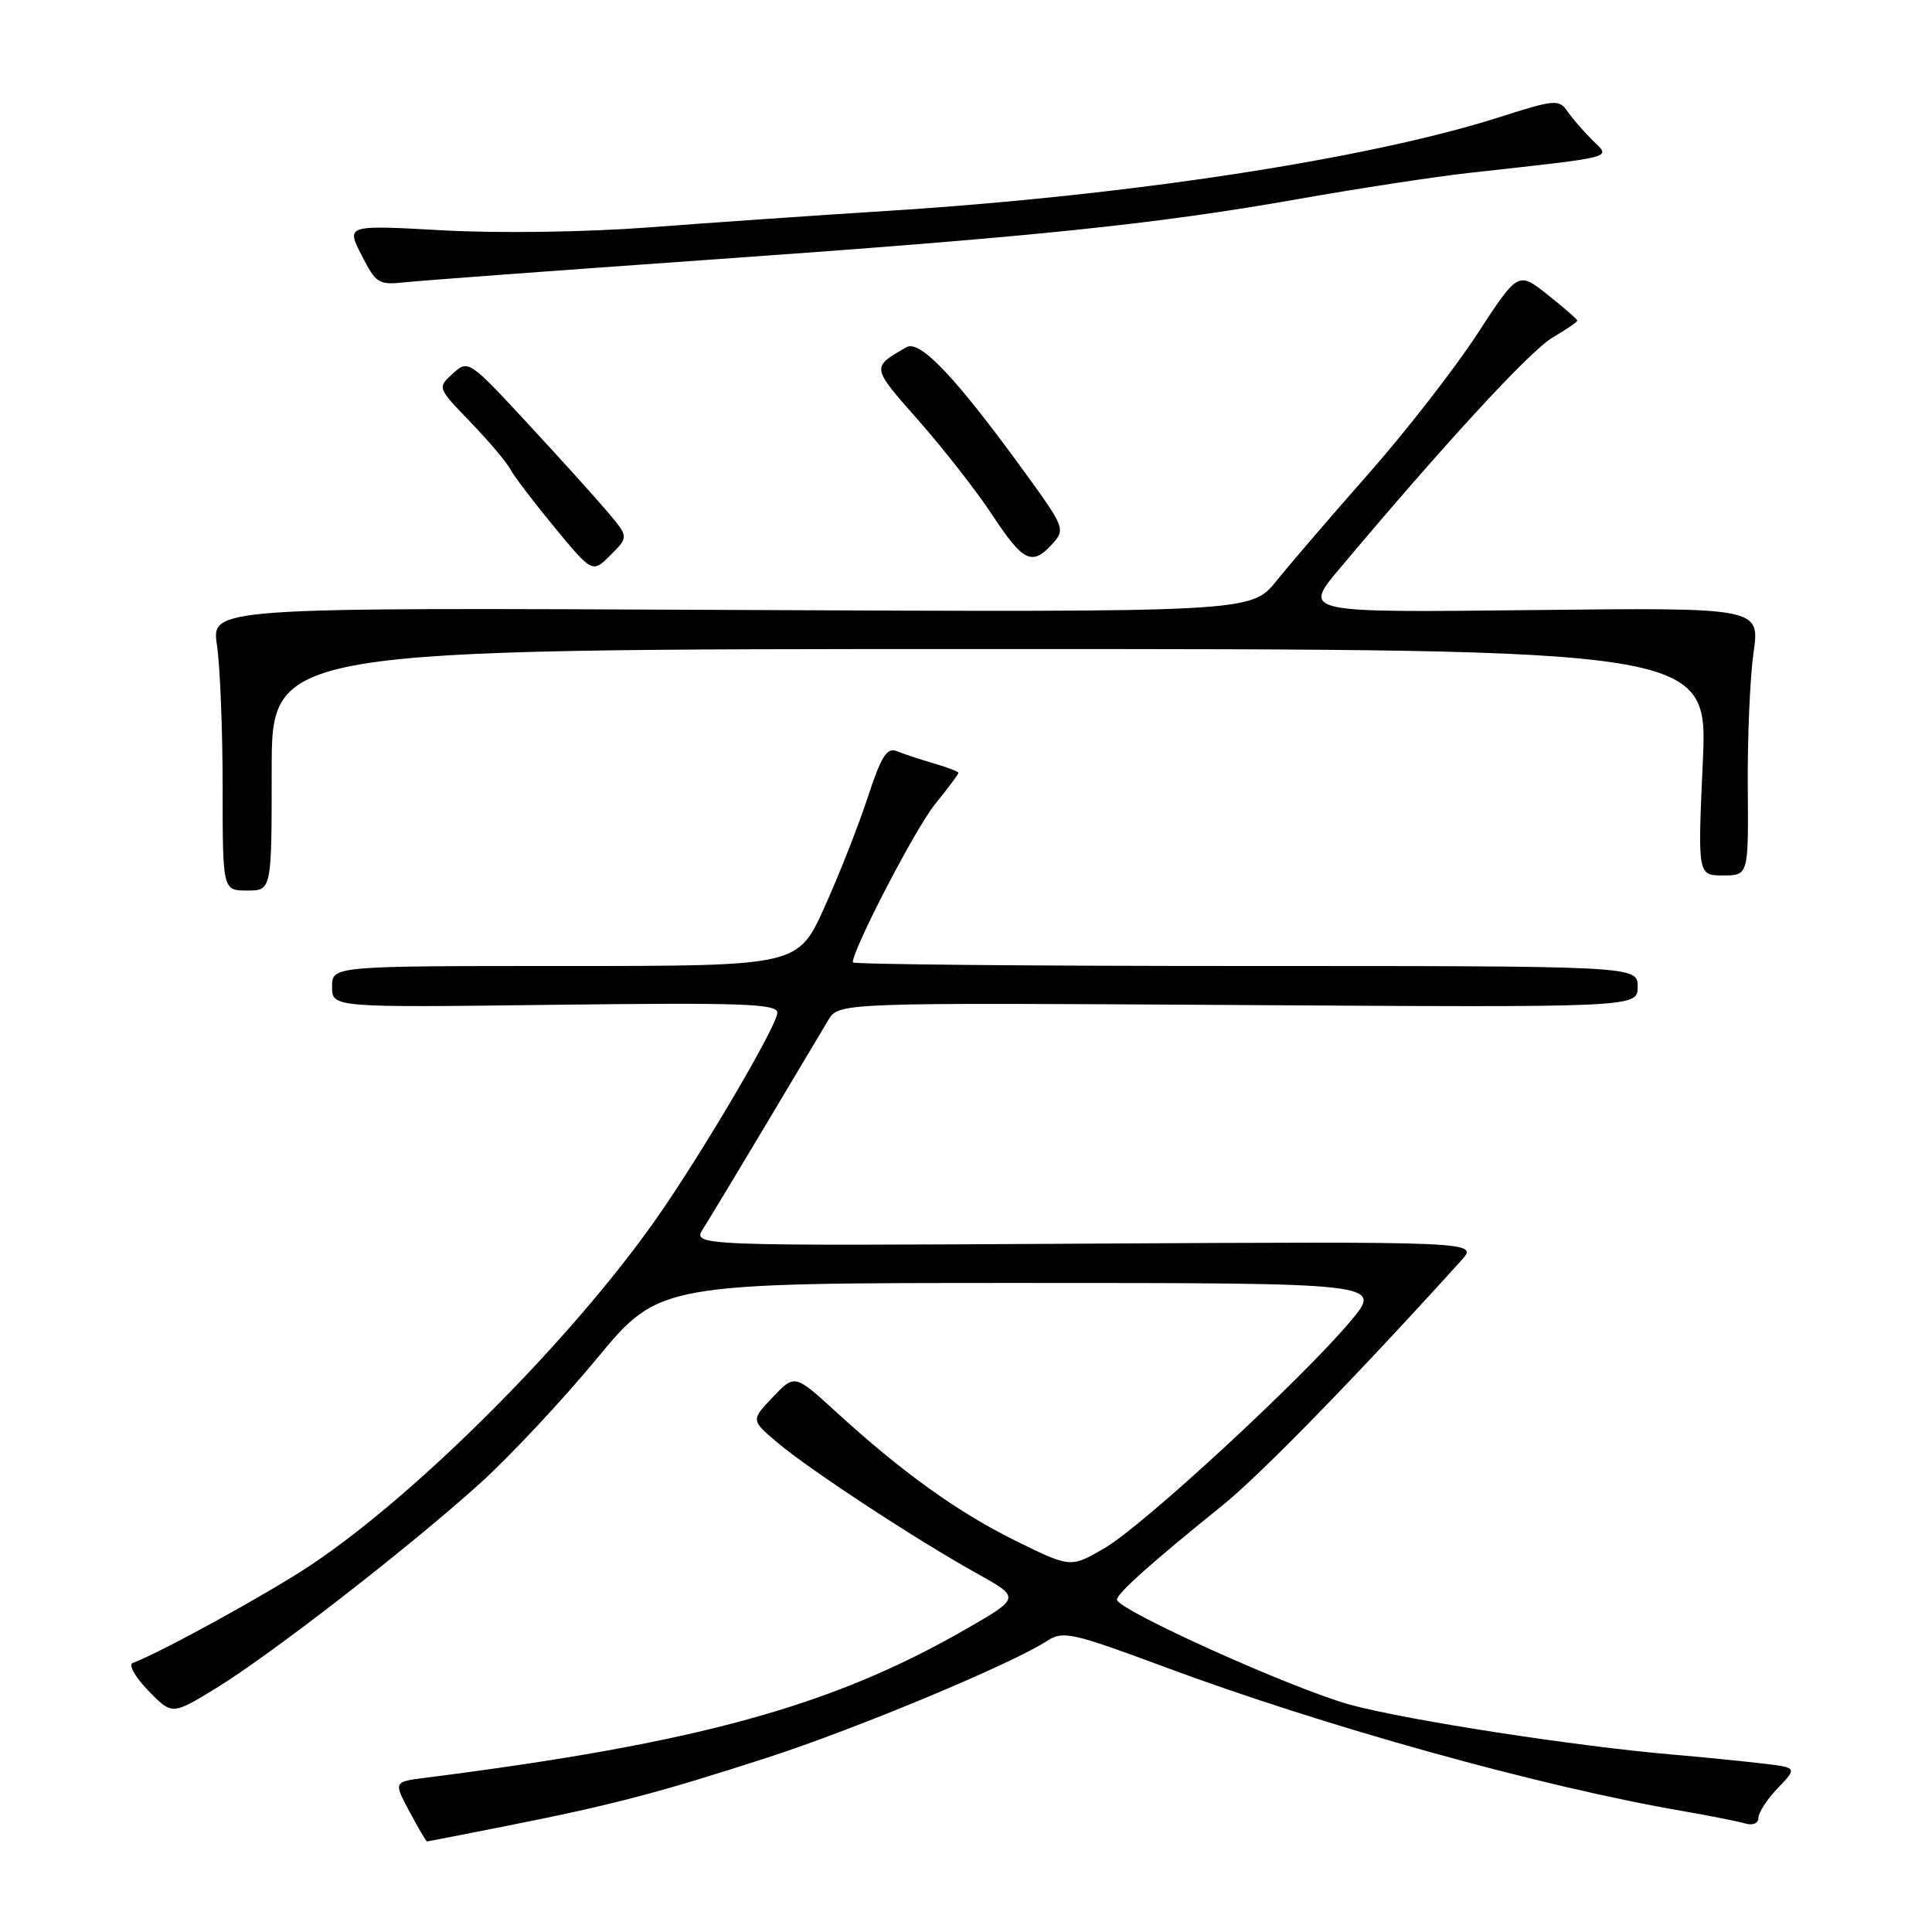 <?xml version="1.0" encoding="UTF-8" standalone="no"?>
<!DOCTYPE svg PUBLIC "-//W3C//DTD SVG 1.1//EN" "http://www.w3.org/Graphics/SVG/1.1/DTD/svg11.dtd" >
<svg xmlns="http://www.w3.org/2000/svg" xmlns:xlink="http://www.w3.org/1999/xlink" version="1.1" viewBox="0 0 256 256">
 <g >
 <path fill="currentColor"
d=" M 67.14 241.94 C 81.18 239.16 87.37 237.53 101.78 232.86 C 113.59 229.03 134.06 220.48 138.76 217.42 C 140.84 216.06 142.07 216.33 154.26 220.86 C 175.59 228.79 204.15 236.74 223.00 239.98 C 226.57 240.60 230.29 241.34 231.25 241.62 C 232.26 241.92 233.00 241.60 233.00 240.87 C 233.00 240.18 234.16 238.39 235.59 236.91 C 238.17 234.21 238.17 234.21 233.34 233.65 C 230.68 233.34 225.35 232.81 221.50 232.48 C 208.75 231.38 186.61 227.96 179.00 225.91 C 171.49 223.89 148.00 213.31 148.00 211.95 C 148.00 211.14 152.75 206.91 161.95 199.50 C 167.02 195.42 179.80 182.31 193.64 167.00 C 195.90 164.50 195.90 164.50 143.81 164.79 C 91.71 165.09 91.71 165.09 93.18 162.79 C 93.98 161.53 97.73 155.32 101.50 149.00 C 105.27 142.68 108.99 136.45 109.75 135.17 C 111.15 132.85 111.15 132.85 164.07 133.17 C 217.00 133.50 217.00 133.50 217.00 130.75 C 217.00 128.00 217.00 128.00 165.00 128.00 C 136.40 128.00 113.00 127.78 113.00 127.52 C 113.00 125.75 121.29 109.79 123.86 106.61 C 125.59 104.47 127.00 102.58 127.00 102.41 C 127.00 102.24 125.54 101.67 123.75 101.16 C 121.96 100.64 119.76 99.91 118.85 99.54 C 117.52 99.00 116.78 100.17 114.97 105.68 C 113.74 109.43 111.16 115.99 109.23 120.25 C 105.72 128.00 105.72 128.00 74.86 128.00 C 44.00 128.00 44.00 128.00 44.00 130.75 C 44.00 133.51 44.00 133.51 73.50 133.14 C 98.42 132.84 103.00 133.00 103.00 134.19 C 103.00 135.89 92.92 153.02 86.84 161.66 C 75.57 177.67 55.21 198.05 41.14 207.41 C 35.45 211.19 21.48 218.87 17.58 220.36 C 16.99 220.59 17.92 222.23 19.65 224.02 C 22.80 227.26 22.80 227.26 28.65 223.68 C 35.97 219.19 54.22 205.03 63.62 196.54 C 67.53 193.00 74.48 185.59 79.05 180.06 C 87.37 170.00 87.37 170.00 135.28 170.00 C 183.19 170.00 183.19 170.00 178.98 175.03 C 172.57 182.68 151.47 202.17 146.38 205.12 C 141.87 207.75 141.87 207.75 134.69 204.22 C 127.02 200.46 119.58 195.13 110.76 187.06 C 105.30 182.08 105.30 182.08 102.40 185.13 C 99.50 188.18 99.50 188.18 103.00 191.14 C 107.23 194.72 121.31 203.96 129.36 208.44 C 135.22 211.70 135.22 211.70 128.11 215.80 C 110.27 226.08 92.52 230.97 56.33 235.57 C 52.15 236.10 52.15 236.10 54.26 240.05 C 55.42 242.22 56.46 244.00 56.58 244.00 C 56.69 244.00 61.45 243.07 67.14 241.94 Z  M 36.00 102.00 C 36.00 86.00 36.00 86.00 131.15 86.00 C 226.31 86.00 226.31 86.00 225.63 101.00 C 224.95 116.00 224.95 116.00 228.32 116.00 C 231.68 116.00 231.68 116.00 231.59 104.25 C 231.54 97.79 231.88 89.80 232.35 86.50 C 233.20 80.50 233.20 80.50 202.90 80.84 C 172.60 81.18 172.60 81.18 177.51 75.34 C 191.43 58.76 202.72 46.51 205.68 44.76 C 207.51 43.68 209.00 42.66 209.00 42.49 C 209.00 42.31 207.23 40.77 205.08 39.06 C 201.16 35.95 201.16 35.95 195.72 44.29 C 192.73 48.87 186.29 57.16 181.39 62.71 C 176.50 68.26 170.99 74.67 169.14 76.97 C 165.77 81.13 165.77 81.13 96.89 80.82 C 28.00 80.50 28.00 80.50 28.75 85.50 C 29.16 88.25 29.50 96.69 29.50 104.25 C 29.50 118.00 29.50 118.00 32.75 118.00 C 36.00 118.00 36.00 118.00 36.00 102.00 Z  M 80.55 67.88 C 79.03 66.08 74.25 60.78 69.93 56.12 C 62.14 47.71 62.04 47.65 60.00 49.50 C 57.94 51.37 57.94 51.37 62.34 55.93 C 64.76 58.45 67.14 61.25 67.62 62.18 C 68.11 63.10 70.75 66.57 73.50 69.90 C 78.50 75.95 78.50 75.95 80.90 73.55 C 83.30 71.15 83.30 71.15 80.55 67.88 Z  M 139.46 72.05 C 141.17 70.16 141.05 69.85 135.94 62.80 C 126.69 50.04 121.91 44.97 120.10 46.01 C 115.43 48.70 115.41 48.57 121.67 55.67 C 124.99 59.43 129.41 65.09 131.49 68.25 C 135.60 74.48 136.76 75.03 139.46 72.05 Z  M 93.50 34.45 C 136.86 31.40 152.88 29.75 172.00 26.38 C 179.97 24.97 190.10 23.42 194.50 22.93 C 214.55 20.70 213.43 20.99 211.04 18.61 C 209.87 17.45 208.37 15.72 207.70 14.76 C 206.57 13.13 206.03 13.18 198.70 15.52 C 181.31 21.07 149.65 25.92 117.50 27.95 C 108.15 28.54 93.97 29.52 86.00 30.13 C 77.66 30.76 66.06 30.93 58.68 30.52 C 45.86 29.81 45.86 29.81 47.91 33.81 C 49.83 37.58 50.17 37.79 53.72 37.40 C 55.80 37.17 73.70 35.85 93.50 34.45 Z "/>
</g>
</svg>